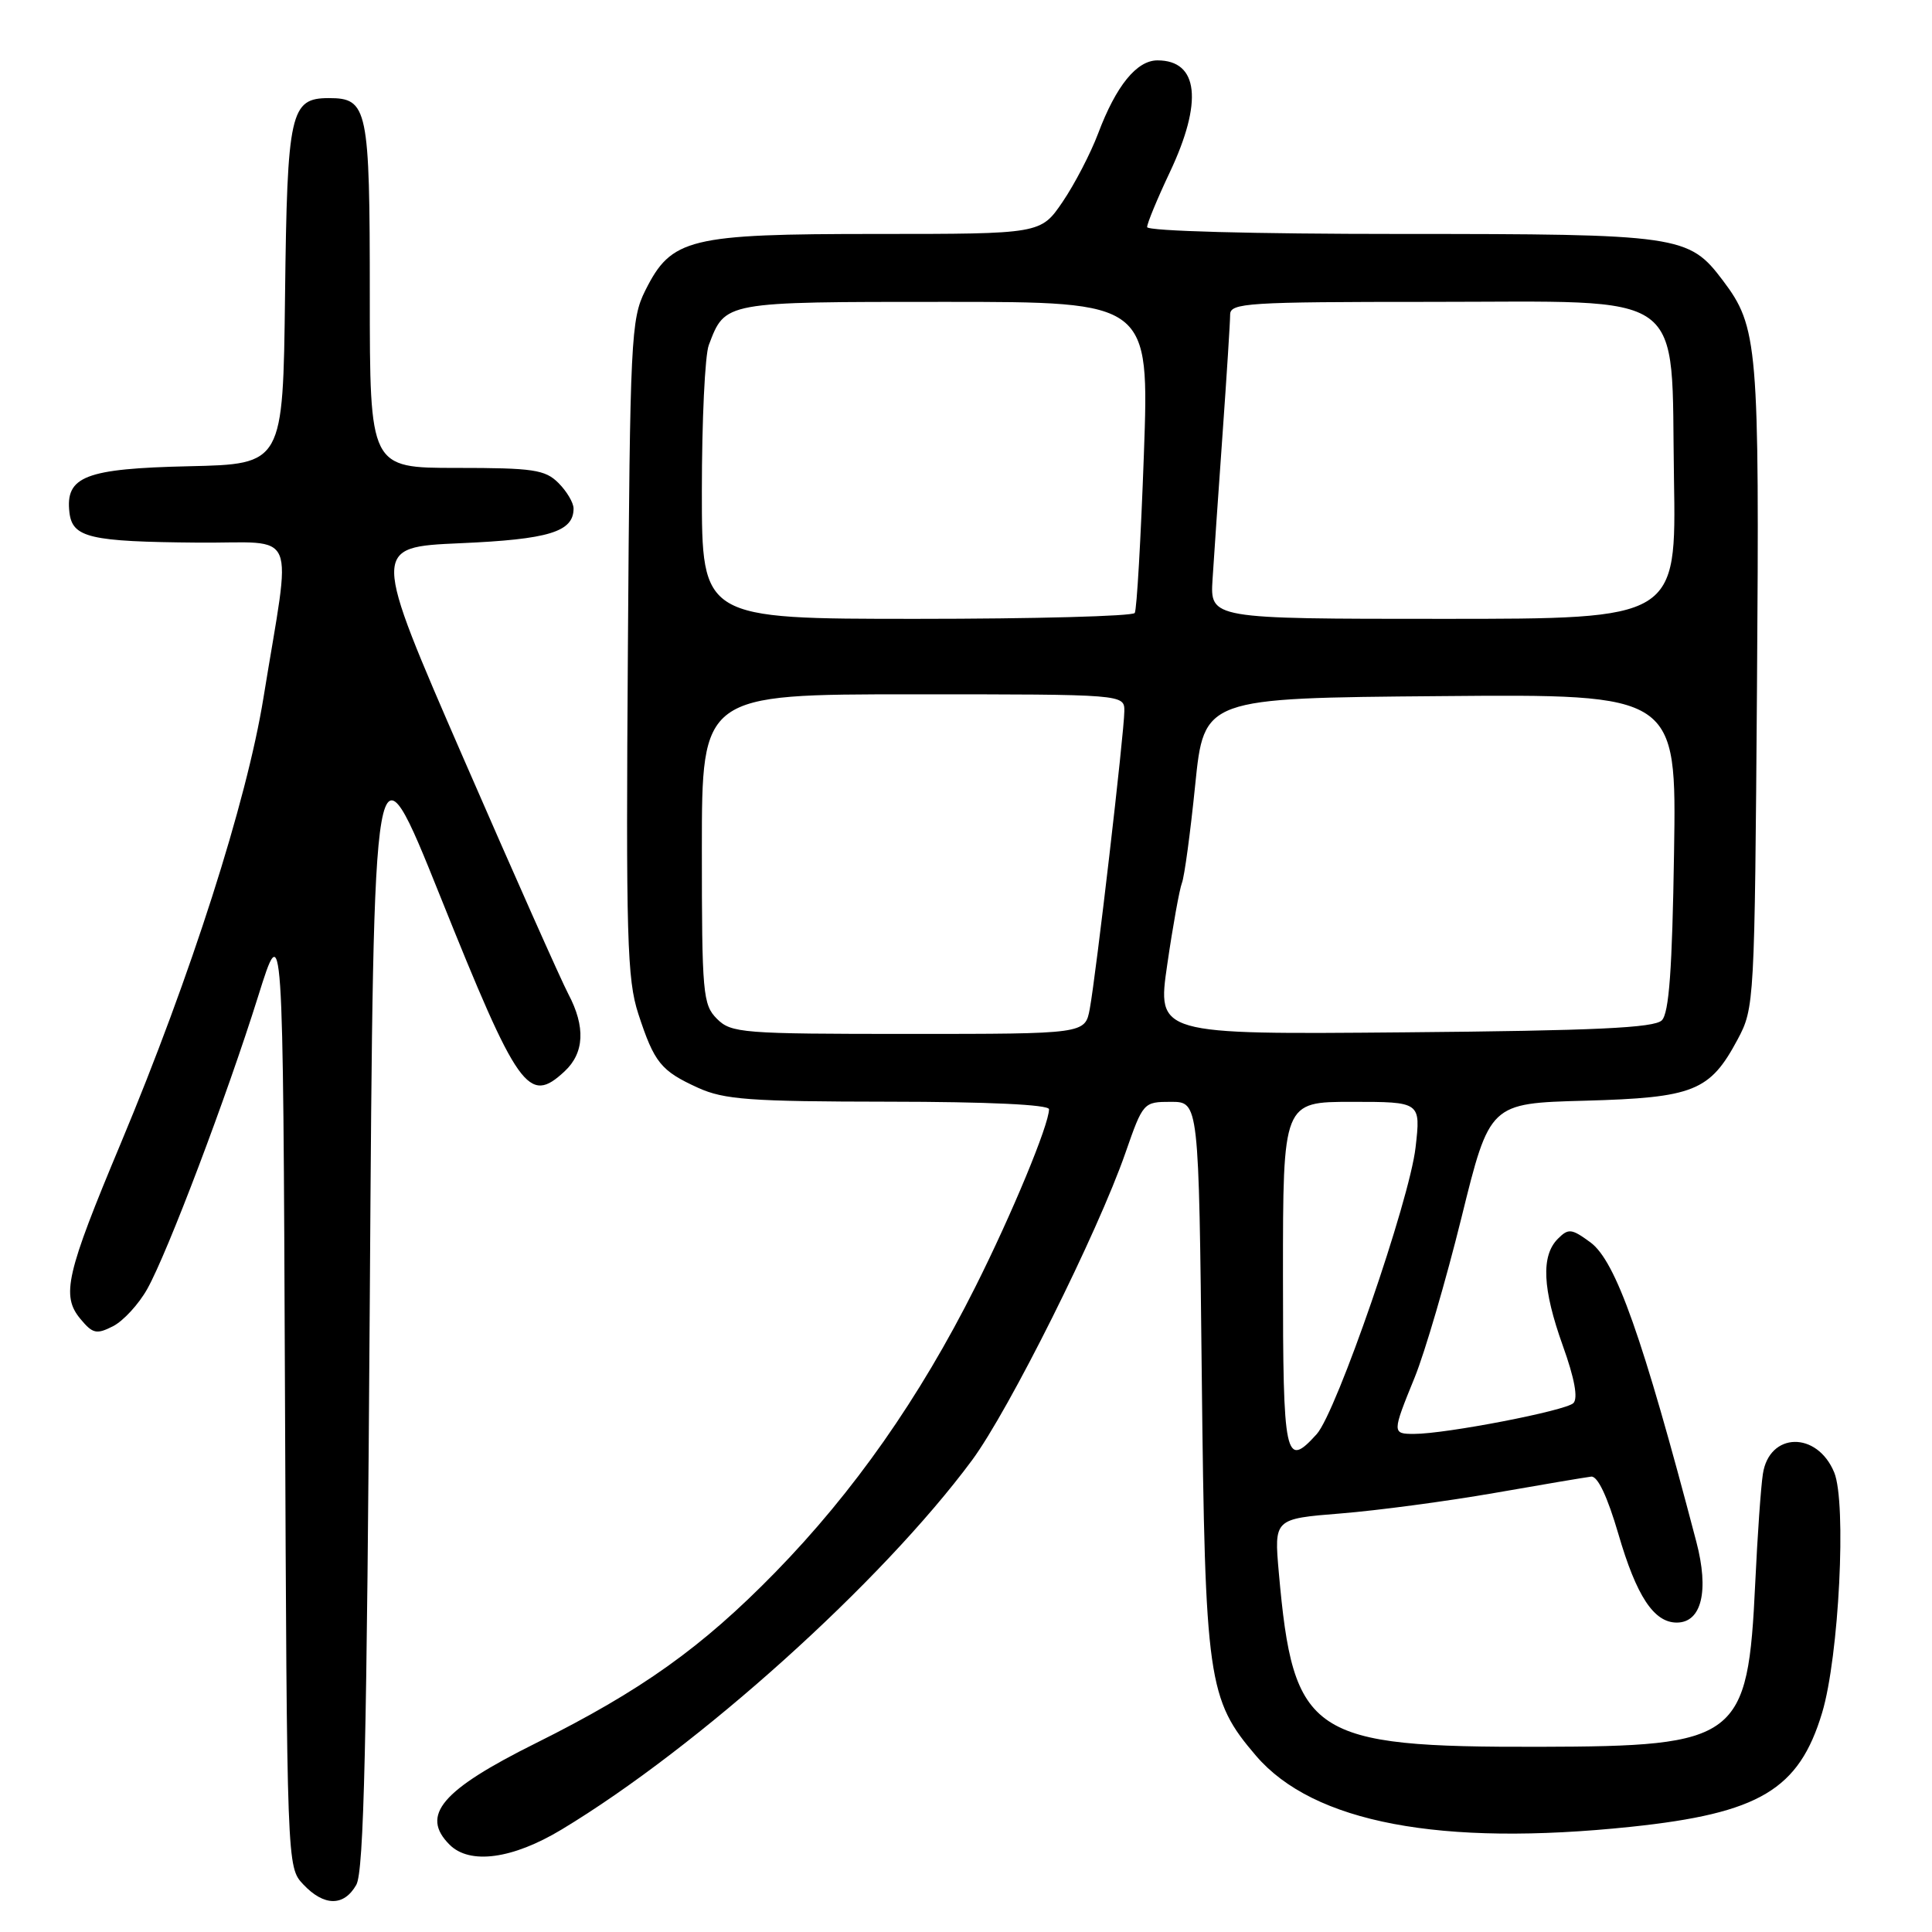 <?xml version="1.0" encoding="UTF-8" standalone="no"?>
<!DOCTYPE svg PUBLIC "-//W3C//DTD SVG 1.1//EN" "http://www.w3.org/Graphics/SVG/1.1/DTD/svg11.dtd" >
<svg xmlns="http://www.w3.org/2000/svg" xmlns:xlink="http://www.w3.org/1999/xlink" version="1.1" viewBox="0 0 256 256">
 <g >
 <path fill="currentColor"
d=" M 47.21 249.75 C 48.22 247.99 48.61 230.95 49.00 172.13 C 49.50 96.76 49.50 96.76 58.36 118.83 C 68.67 144.50 70.03 146.41 74.81 141.96 C 77.44 139.52 77.60 136.04 75.30 131.70 C 74.37 129.94 68.12 115.90 61.42 100.50 C 49.24 72.50 49.24 72.50 60.98 71.98 C 72.74 71.47 76.00 70.47 76.00 67.38 C 76.00 66.62 75.10 65.10 74.00 64.00 C 72.23 62.23 70.67 62.00 60.50 62.00 C 49.00 62.00 49.00 62.00 49.00 39.07 C 49.00 14.31 48.73 13.00 43.58 13.00 C 38.46 13.00 38.06 14.81 37.77 39.06 C 37.50 61.50 37.50 61.50 25.04 61.78 C 11.30 62.09 8.64 63.12 9.20 67.91 C 9.60 71.25 11.88 71.78 26.26 71.90 C 39.72 72.01 38.64 69.44 34.91 92.46 C 32.67 106.27 25.31 129.25 16.02 151.46 C 8.75 168.82 8.09 171.68 10.66 174.77 C 12.29 176.73 12.79 176.84 14.98 175.73 C 16.34 175.03 18.38 172.82 19.51 170.80 C 22.20 166.01 30.06 145.25 34.21 132.00 C 37.50 121.50 37.50 121.50 37.76 184.44 C 38.02 247.39 38.02 247.39 40.18 249.69 C 42.93 252.61 45.57 252.64 47.21 249.75 Z  M 74.42 242.42 C 92.57 231.48 116.81 209.66 128.79 193.50 C 133.69 186.88 145.46 163.31 149.13 152.75 C 151.46 146.06 151.52 146.00 155.16 146.00 C 158.85 146.00 158.85 146.00 159.24 182.25 C 159.68 222.69 160.03 225.17 166.43 232.65 C 174.03 241.52 190.88 244.71 216.11 242.06 C 233.14 240.27 238.38 237.14 241.44 226.95 C 243.68 219.51 244.70 199.11 243.04 195.10 C 240.77 189.61 234.43 189.75 233.59 195.31 C 233.32 197.06 232.87 203.55 232.58 209.72 C 231.60 230.50 230.42 231.40 204.00 231.46 C 173.62 231.52 171.37 230.02 169.45 208.38 C 168.82 201.25 168.82 201.25 177.66 200.54 C 182.52 200.15 191.68 198.93 198.00 197.83 C 204.32 196.72 210.10 195.75 210.84 195.66 C 211.70 195.56 212.99 198.30 214.44 203.25 C 216.84 211.50 219.15 215.00 222.18 215.00 C 225.47 215.00 226.49 210.81 224.77 204.28 C 217.63 177.07 214.10 167.10 210.74 164.62 C 208.24 162.79 207.83 162.74 206.43 164.14 C 204.18 166.39 204.38 170.77 207.08 178.31 C 208.64 182.65 209.12 185.28 208.48 185.92 C 207.47 186.93 191.59 190.00 187.37 190.00 C 184.45 190.00 184.45 189.88 187.46 182.50 C 188.80 179.20 191.59 169.68 193.65 161.35 C 197.39 146.19 197.39 146.19 209.99 145.85 C 224.44 145.45 226.57 144.60 230.24 137.74 C 232.47 133.56 232.50 132.94 232.81 91.00 C 233.14 45.63 232.95 43.34 228.27 37.14 C 223.76 31.17 222.59 31.00 185.53 31.00 C 166.05 31.00 152.00 30.62 152.00 30.09 C 152.00 29.59 153.35 26.33 155.00 22.84 C 159.42 13.49 158.82 8.00 153.37 8.00 C 150.62 8.00 147.89 11.36 145.51 17.68 C 144.51 20.33 142.39 24.41 140.80 26.75 C 137.90 31.00 137.90 31.00 116.20 31.00 C 91.24 31.00 88.97 31.56 85.50 38.50 C 83.61 42.28 83.48 44.83 83.20 85.84 C 82.93 124.27 83.09 129.77 84.58 134.34 C 86.70 140.82 87.56 141.89 92.50 144.14 C 95.96 145.71 99.37 145.96 117.75 145.98 C 130.90 145.99 139.00 146.37 139.00 146.98 C 139.00 149.02 134.08 160.89 129.23 170.54 C 121.84 185.27 113.12 197.70 102.71 208.36 C 93.00 218.30 84.99 224.01 71.00 230.98 C 58.50 237.20 55.67 240.53 59.57 244.43 C 62.25 247.11 67.92 246.34 74.42 242.42 Z  M 170.00 169.00 C 170.00 146.00 170.00 146.00 179.13 146.00 C 188.26 146.00 188.26 146.00 187.57 152.04 C 186.78 159.05 177.09 187.13 174.47 190.03 C 170.28 194.66 170.00 193.34 170.00 169.00 Z  M 95.00 135.00 C 93.13 133.13 93.00 131.67 93.00 112.50 C 93.00 92.00 93.00 92.00 121.00 92.00 C 149.00 92.00 149.00 92.00 148.98 94.25 C 148.96 97.12 145.22 129.29 144.40 133.68 C 143.78 137.00 143.78 137.00 120.39 137.00 C 98.33 137.00 96.89 136.89 95.00 135.00 Z  M 154.67 127.79 C 155.41 122.68 156.29 117.83 156.61 117.00 C 156.94 116.17 157.73 110.33 158.37 104.00 C 159.54 92.50 159.54 92.50 190.84 92.24 C 222.15 91.97 222.15 91.97 221.82 112.94 C 221.58 128.44 221.16 134.24 220.20 135.20 C 219.20 136.20 211.35 136.57 186.11 136.79 C 153.31 137.08 153.31 137.08 154.67 127.79 Z  M 93.00 65.07 C 93.00 55.75 93.41 47.05 93.92 45.72 C 96.11 39.95 95.82 40.00 125.22 40.00 C 152.29 40.00 152.29 40.00 151.57 60.22 C 151.17 71.35 150.63 80.80 150.36 81.22 C 150.10 81.65 137.08 82.00 121.44 82.00 C 93.00 82.00 93.00 82.00 93.00 65.07 Z  M 160.67 76.75 C 160.85 73.86 161.45 65.17 162.00 57.44 C 162.55 49.71 163.00 42.62 163.00 41.69 C 163.00 40.14 165.26 40.00 189.44 40.00 C 224.15 40.00 221.39 38.00 221.81 63.41 C 222.12 82.00 222.12 82.00 191.23 82.00 C 160.34 82.00 160.34 82.00 160.67 76.75 Z "/>
</g>
</svg>